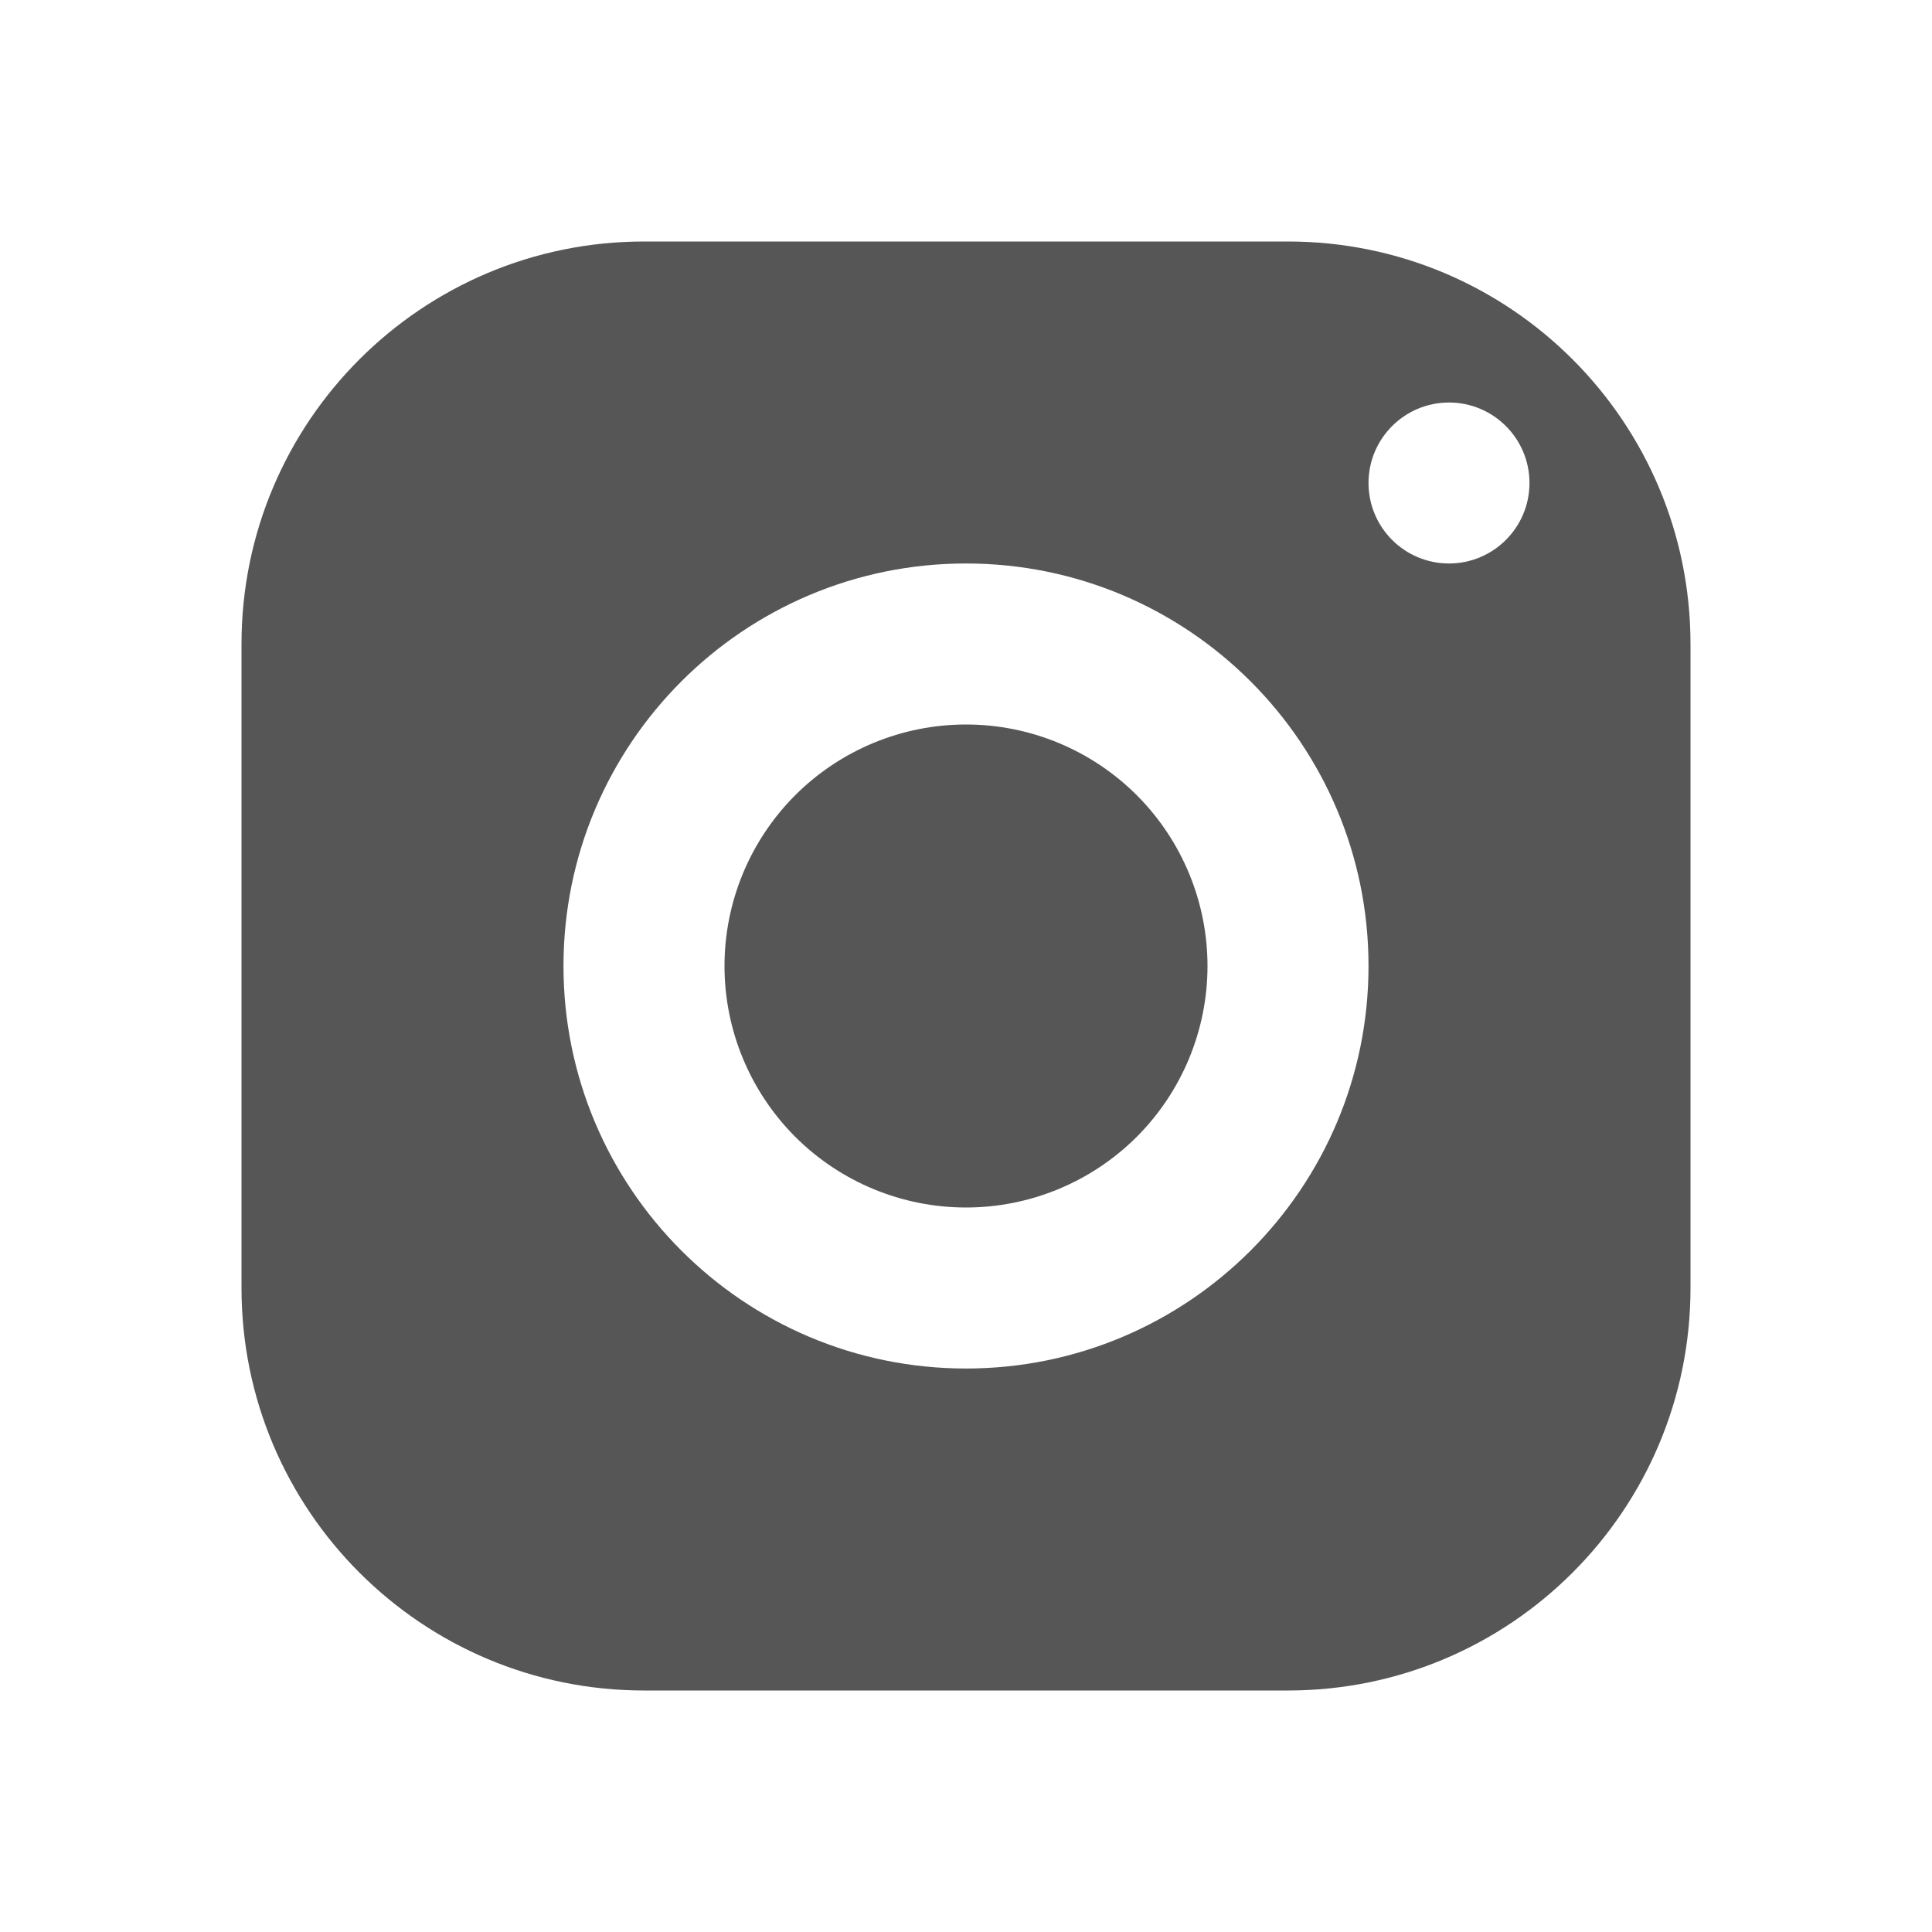 <svg width="35" height="35" viewBox="0 0 35 35" fill="none" xmlns="http://www.w3.org/2000/svg">
<path d="M11.667 4.375C7.64 4.375 4.375 7.64 4.375 11.667V23.333C4.375 27.36 7.64 30.625 11.667 30.625H23.333C27.36 30.625 30.625 27.36 30.625 23.333V11.667C30.625 7.64 27.36 4.375 23.333 4.375H11.667ZM26.25 7.292C27.055 7.292 27.708 7.945 27.708 8.75C27.708 9.555 27.055 10.208 26.25 10.208C25.445 10.208 24.792 9.555 24.792 8.75C24.792 7.945 25.445 7.292 26.25 7.292ZM17.5 10.208C21.526 10.208 24.792 13.473 24.792 17.5C24.792 21.526 21.526 24.792 17.5 24.792C13.473 24.792 10.208 21.526 10.208 17.5C10.208 13.473 13.473 10.208 17.5 10.208ZM17.5 13.125C16.34 13.125 15.227 13.586 14.406 14.406C13.586 15.227 13.125 16.34 13.125 17.5C13.125 18.66 13.586 19.773 14.406 20.594C15.227 21.414 16.34 21.875 17.5 21.875C18.66 21.875 19.773 21.414 20.594 20.594C21.414 19.773 21.875 18.66 21.875 17.5C21.875 16.34 21.414 15.227 20.594 14.406C19.773 13.586 18.66 13.125 17.5 13.125Z" fill="#565656"/>
</svg>
